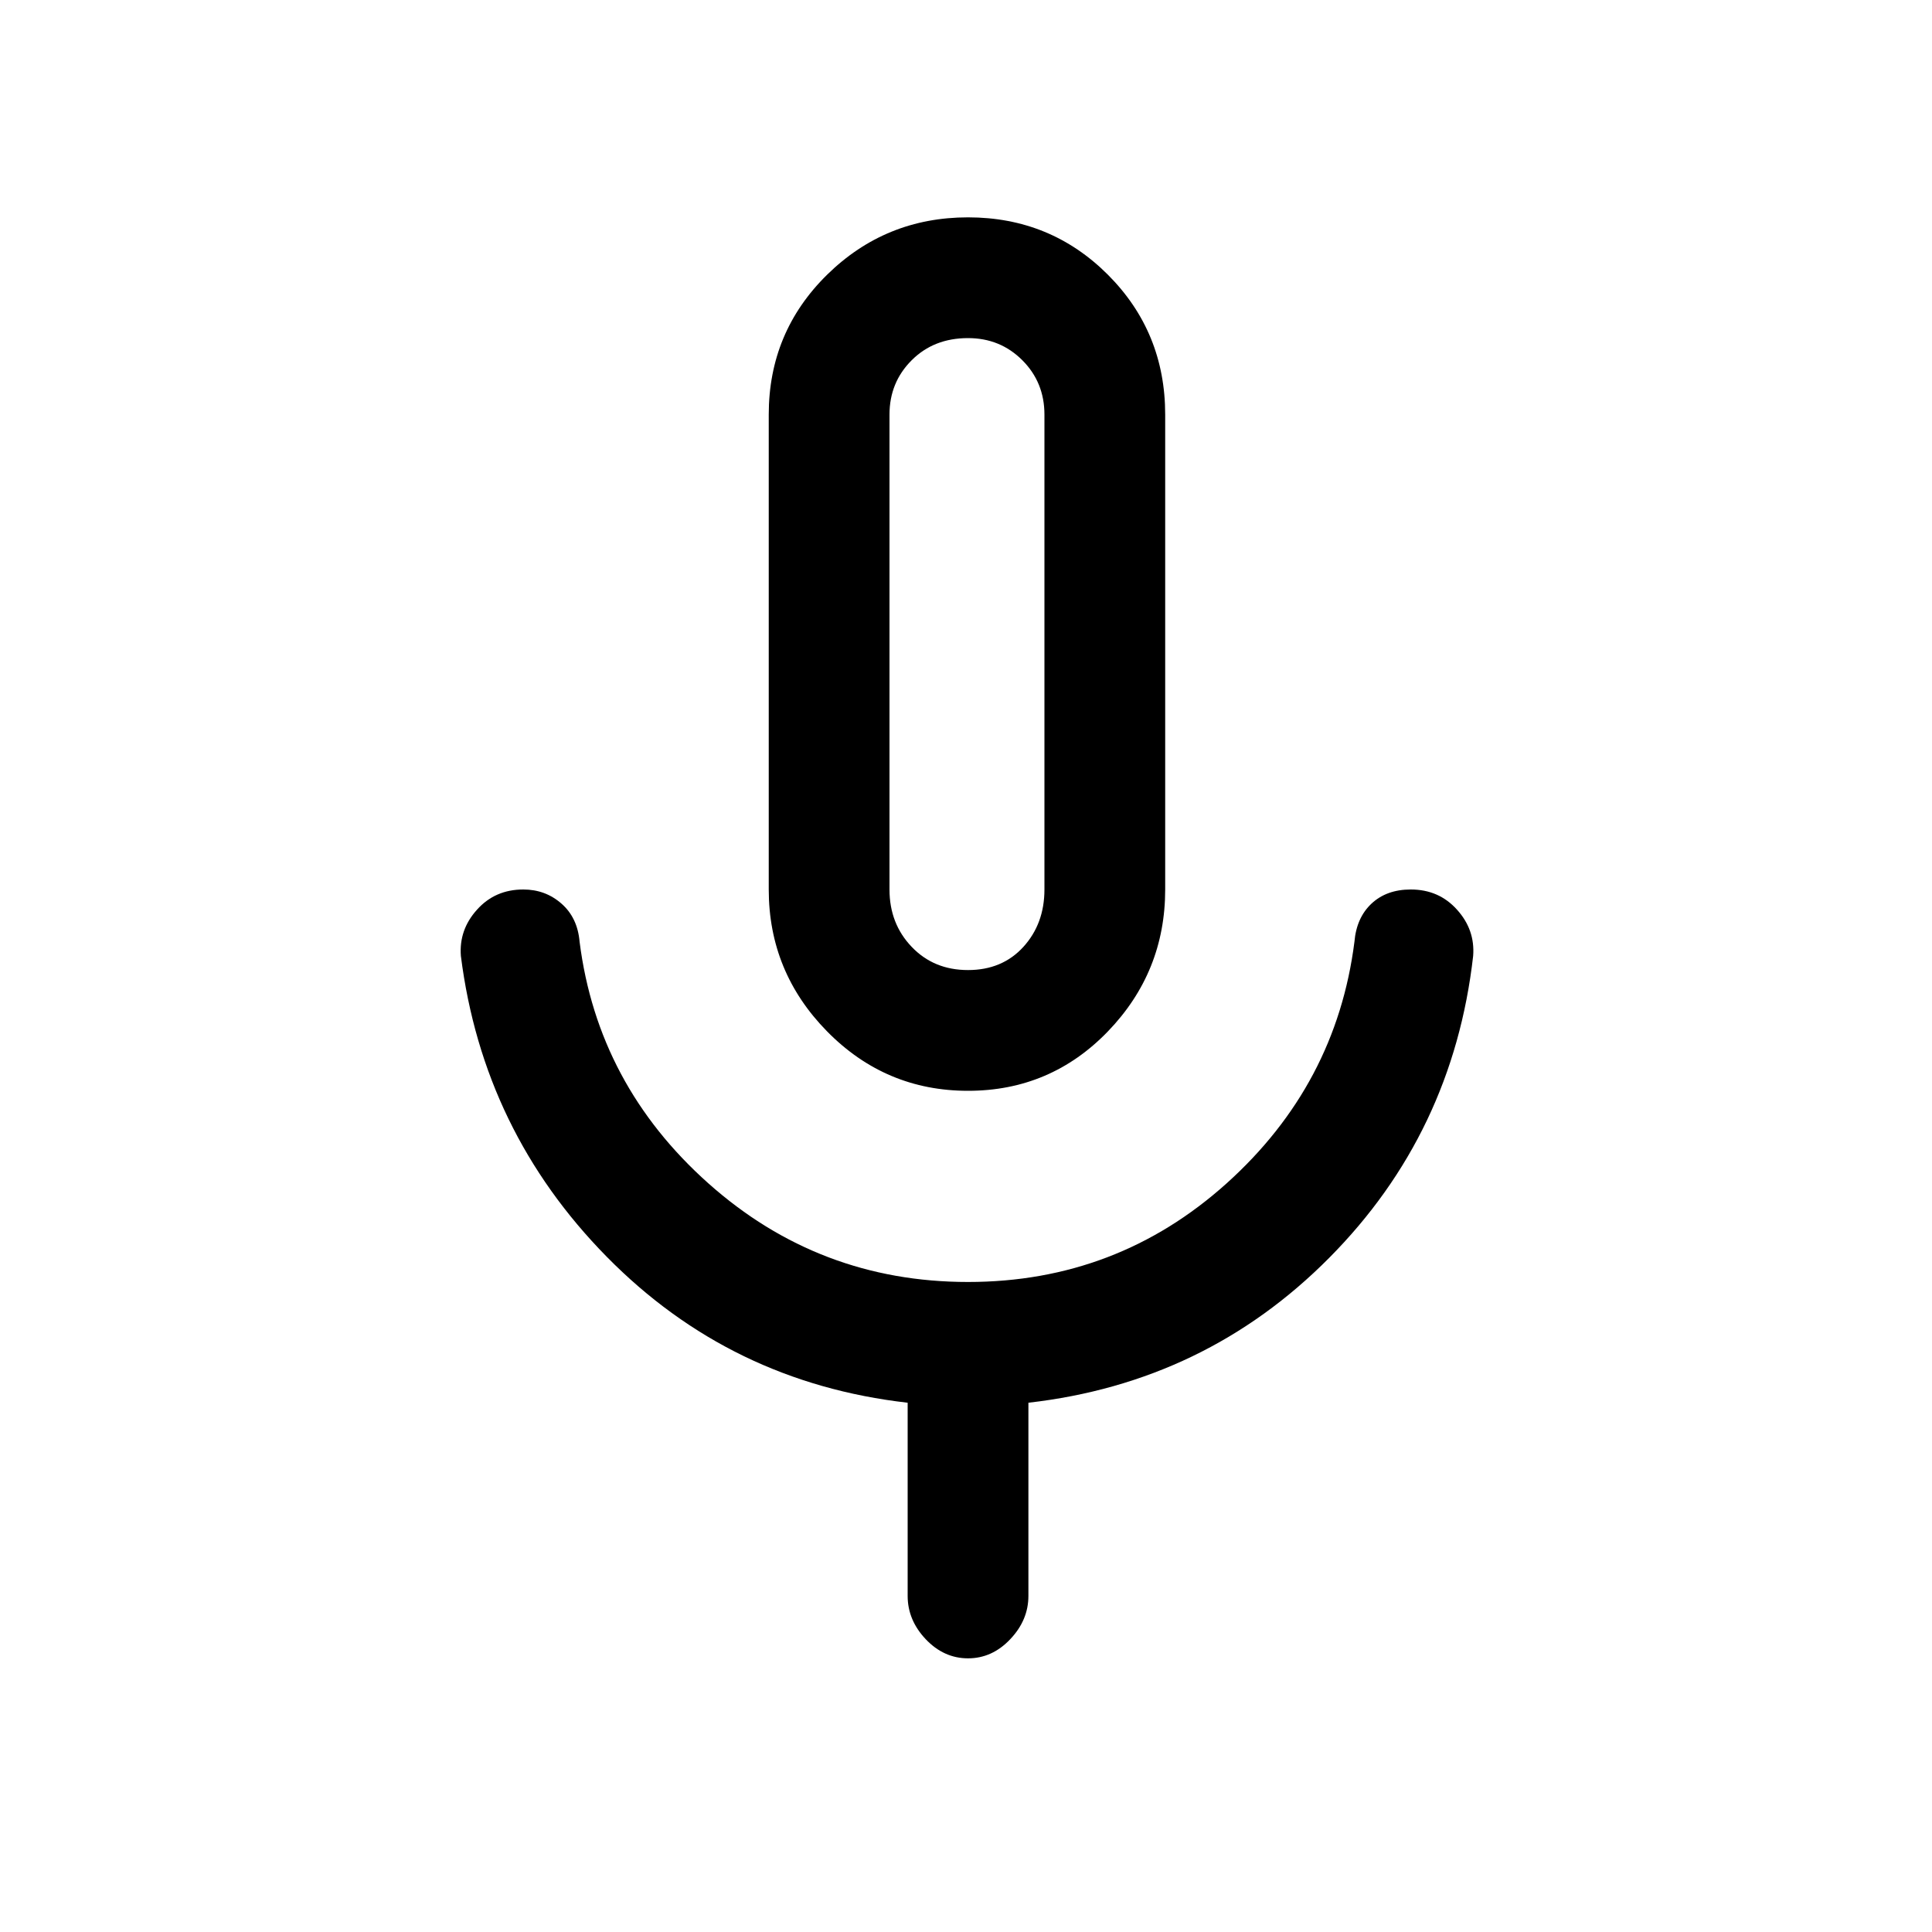 <svg xmlns="http://www.w3.org/2000/svg" height="20" width="20"><path d="M10.021 11.292Q9.167 11.292 8.562 10.677Q7.958 10.062 7.958 9.208V4.292Q7.958 3.438 8.562 2.844Q9.167 2.25 10.021 2.25Q10.875 2.25 11.469 2.844Q12.062 3.438 12.062 4.292V9.208Q12.062 10.062 11.469 10.677Q10.875 11.292 10.021 11.292ZM10.021 6.771Q10.021 6.771 10.021 6.771Q10.021 6.771 10.021 6.771Q10.021 6.771 10.021 6.771Q10.021 6.771 10.021 6.771Q10.021 6.771 10.021 6.771Q10.021 6.771 10.021 6.771Q10.021 6.771 10.021 6.771Q10.021 6.771 10.021 6.771ZM10.021 17.167Q9.771 17.167 9.583 16.969Q9.396 16.771 9.396 16.521V14.521Q7.562 14.312 6.281 13.01Q5 11.708 4.771 9.896Q4.75 9.625 4.938 9.417Q5.125 9.208 5.417 9.208Q5.646 9.208 5.812 9.354Q5.979 9.5 6 9.75Q6.188 11.229 7.333 12.25Q8.479 13.271 10.021 13.271Q11.562 13.271 12.698 12.25Q13.833 11.229 14.021 9.75Q14.042 9.5 14.198 9.354Q14.354 9.208 14.604 9.208Q14.896 9.208 15.083 9.417Q15.271 9.625 15.25 9.896Q15.042 11.729 13.76 13.021Q12.479 14.312 10.646 14.521V16.521Q10.646 16.771 10.458 16.969Q10.271 17.167 10.021 17.167ZM10.021 10.042Q10.375 10.042 10.594 9.802Q10.812 9.562 10.812 9.208V4.292Q10.812 3.958 10.583 3.729Q10.354 3.5 10.021 3.5Q9.667 3.5 9.438 3.729Q9.208 3.958 9.208 4.292V9.208Q9.208 9.562 9.438 9.802Q9.667 10.042 10.021 10.042Z"/></svg>